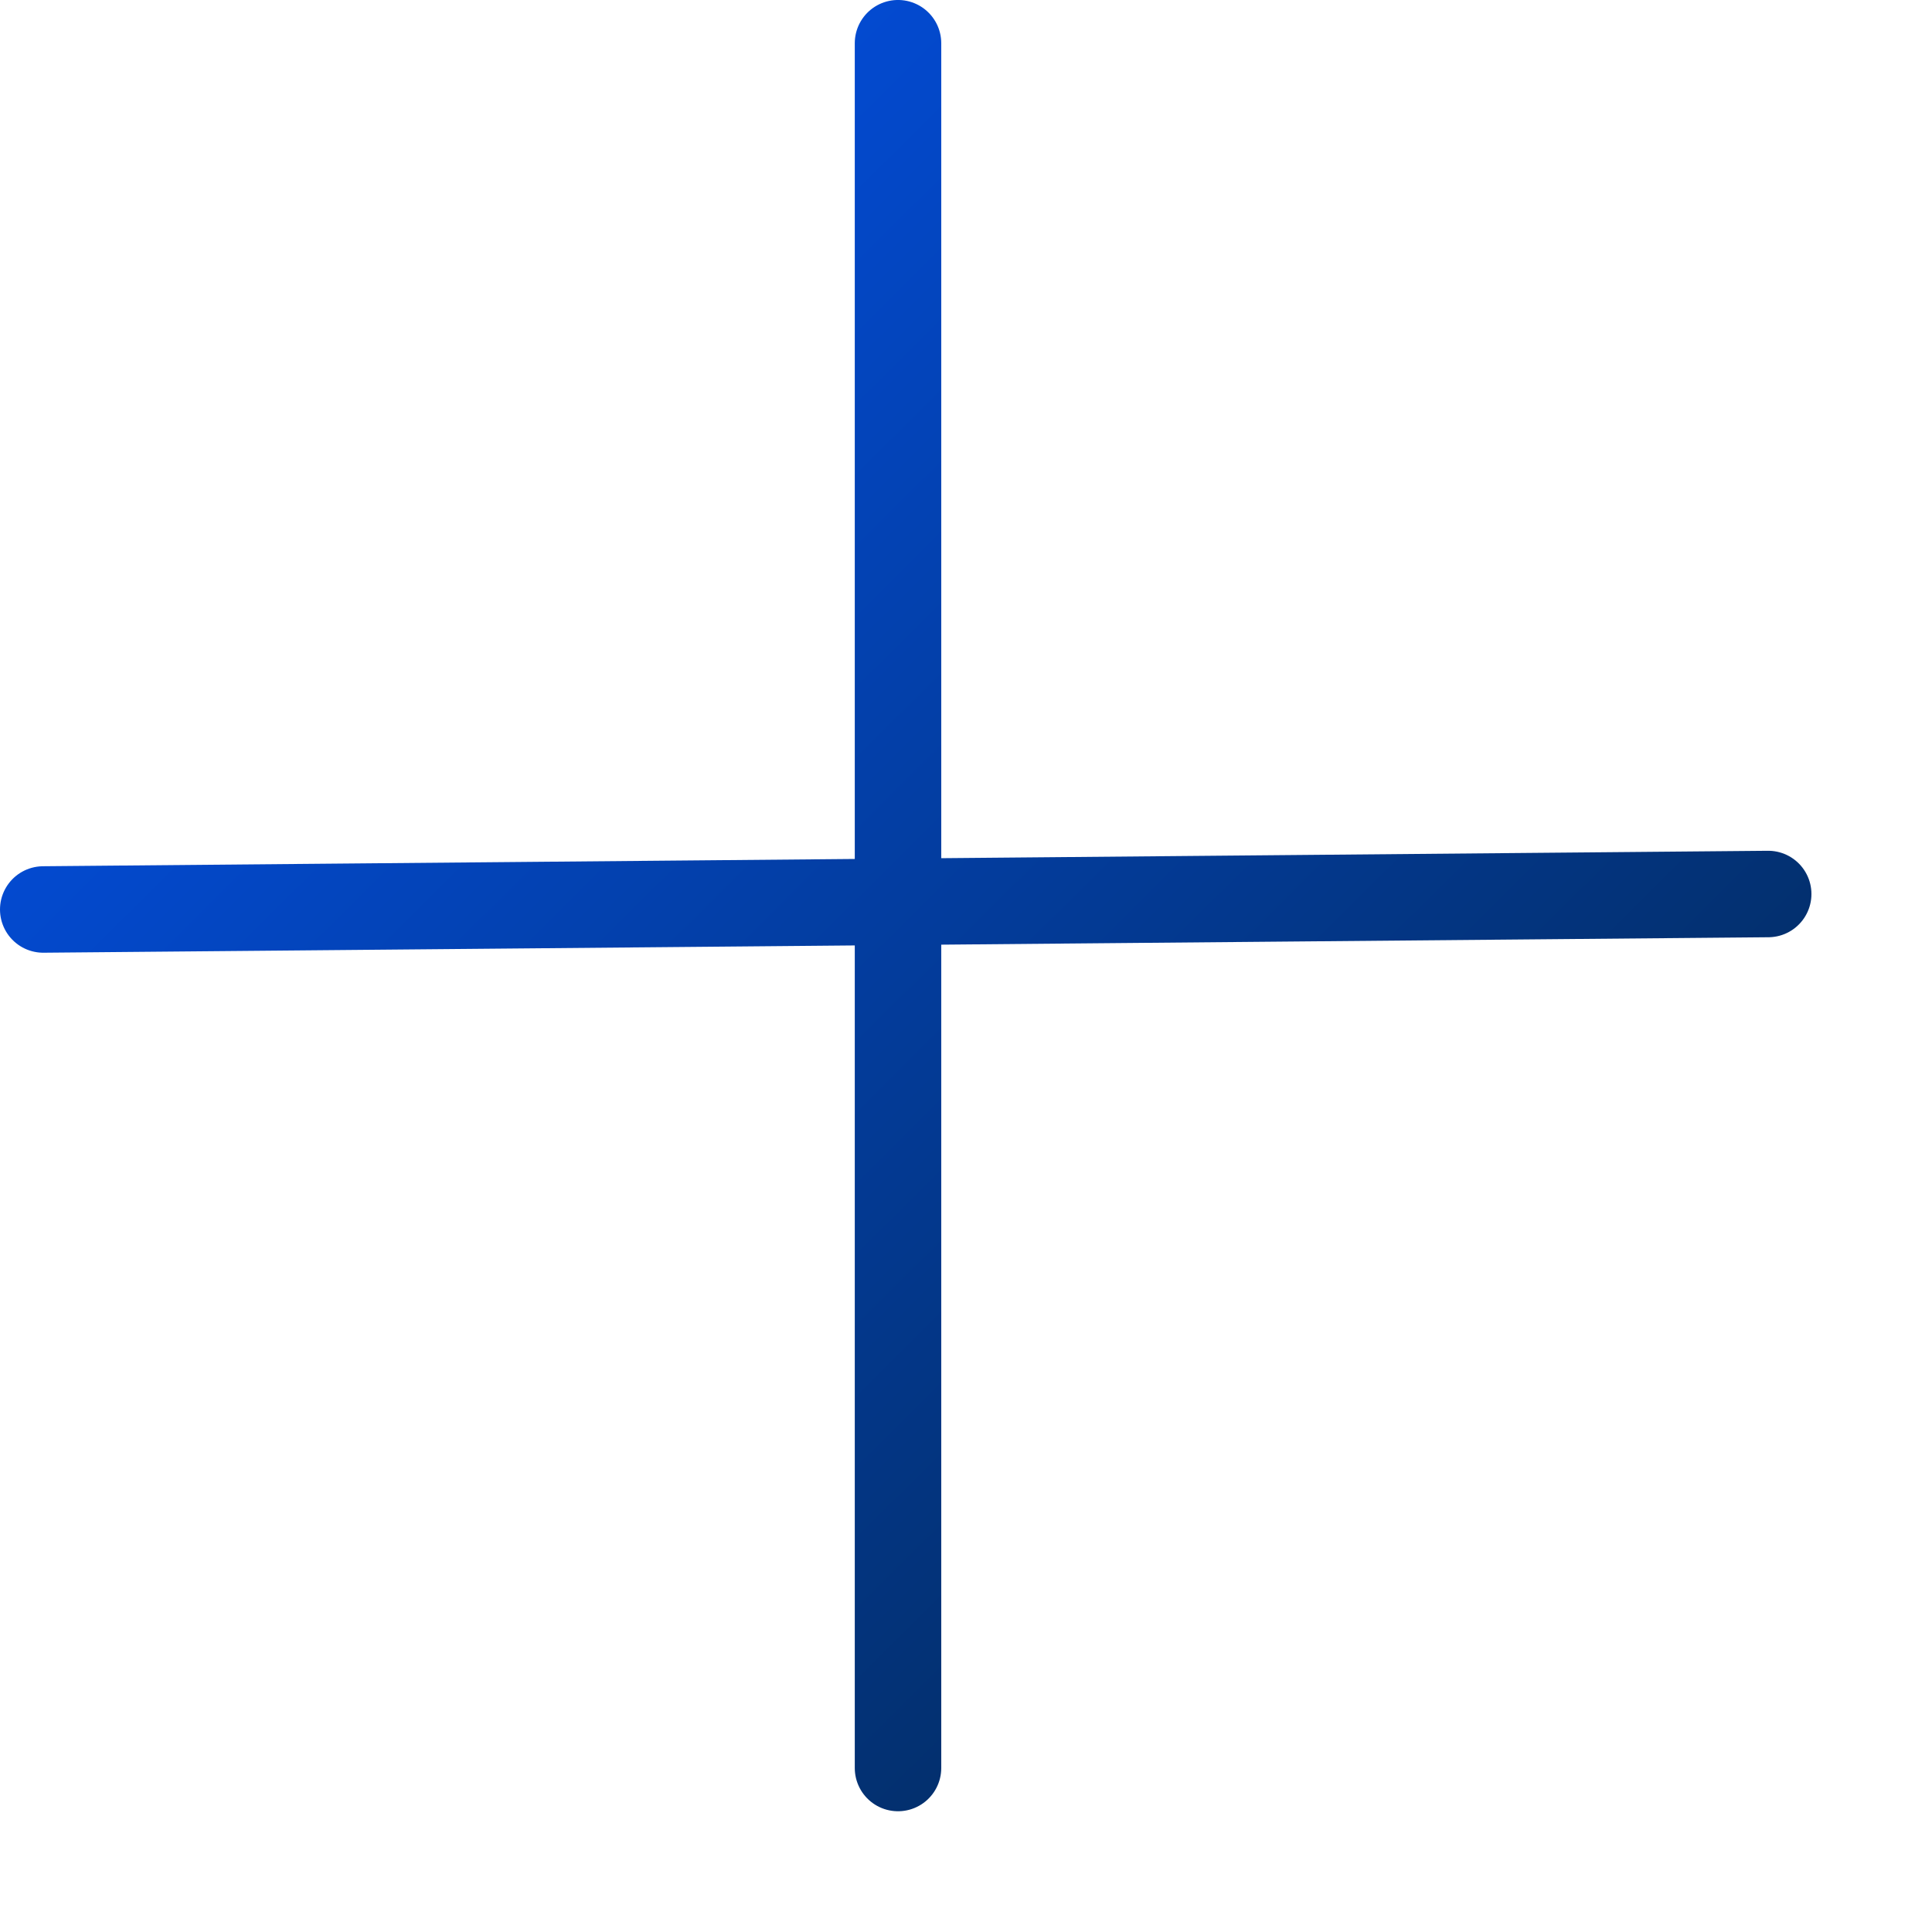 <?xml version="1.0" encoding="UTF-8" standalone="no"?>
<!DOCTYPE svg PUBLIC "-//W3C//DTD SVG 20010904//EN"
"http://www.w3.org/TR/2001/REC-SVG-20010904/DTD/svg10.dtd">
<!-- Created with Inkscape (http://www.inkscape.org/) -->
<svg
   width="300pt"
   height="300pt"
   xmlns="http://www.w3.org/2000/svg"
   xmlns:cc="http://web.resource.org/cc/"
   xmlns:inkscape="http://www.inkscape.org/namespaces/inkscape"
   xmlns:sodipodi="http://sodipodi.sourceforge.net/DTD/sodipodi-0.dtd"
   xmlns:rdf="http://www.w3.org/1999/02/22-rdf-syntax-ns#"
   xmlns:dc="http://purl.org/dc/elements/1.1/"
   xmlns:xlink="http://www.w3.org/1999/xlink"
   id="svg1978"
   sodipodi:version="0.32"
   inkscape:version="0.40"
   sodipodi:docbase="/home/rob/icon play/helpwithopenoffice/in process/commandimagelist_inprocess/lines and shapes"
   sodipodi:docname="line_diagonal.svg">
  <defs
     id="defs3">
    <linearGradient
       inkscape:collect="always"
       xlink:href="#light90to0"
       id="linearGradient18358"
       gradientUnits="userSpaceOnUse"
       x1="183.384"
       y1="18.164"
       x2="183.384"
       y2="346.104" />
    <linearGradient
       inkscape:collect="always"
       xlink:href="#orangetoblackorange"
       id="linearGradient18357"
       gradientUnits="userSpaceOnUse"
       x1="21.641"
       y1="21.7"
       x2="344.81"
       y2="347.246" />
    <radialGradient
       inkscape:collect="always"
       xlink:href="#yelowtoorange"
       id="radialGradient18356"
       gradientUnits="userSpaceOnUse"
       cx="229.196"
       cy="298.505"
       fx="230.512"
       fy="295.851"
       r="163.26" />
    <linearGradient
       inkscape:collect="always"
       xlink:href="#light90to0"
       id="linearGradient18355"
       gradientUnits="userSpaceOnUse"
       gradientTransform="scale(1.019,0.982)"
       x1="278.154"
       y1="300.001"
       x2="328.938"
       y2="346.253" />
    <linearGradient
       inkscape:collect="always"
       xlink:href="#graytoblack"
       id="linearGradient18354"
       gradientUnits="userSpaceOnUse"
       gradientTransform="scale(1.019,0.982)"
       x1="258.112"
       y1="259.133"
       x2="256.329"
       y2="64.907" />
    <radialGradient
       inkscape:collect="always"
       xlink:href="#graytoblack"
       id="radialGradient18353"
       gradientUnits="userSpaceOnUse"
       gradientTransform="scale(1.017,0.983)"
       cx="256.578"
       cy="98.023"
       fx="256.266"
       fy="97.798"
       r="65.751" />
    <linearGradient
       inkscape:collect="always"
       xlink:href="#light90to0"
       id="linearGradient18511"
       gradientUnits="userSpaceOnUse"
       gradientTransform="scale(1.019,0.982)"
       x1="195.908"
       y1="129.965"
       x2="317.409"
       y2="129.965" />
    <linearGradient
       inkscape:collect="always"
       xlink:href="#graytoblack"
       id="linearGradient18510"
       gradientUnits="userSpaceOnUse"
       gradientTransform="scale(1.019,0.982)"
       x1="187.362"
       y1="65.068"
       x2="320.509"
       y2="194.373" />
    <radialGradient
       inkscape:collect="always"
       xlink:href="#graytoblack"
       id="radialGradient18509"
       gradientUnits="userSpaceOnUse"
       gradientTransform="scale(1.017,0.983)"
       cx="291.439"
       cy="173.08"
       fx="292.466"
       fy="172.546"
       r="65.751" />
    <radialGradient
       inkscape:collect="always"
       xlink:href="#linearGradient1977"
       id="radialGradient18445"
       gradientUnits="userSpaceOnUse"
       gradientTransform="matrix(1.149,0,0,0.871,21.429,-245.286)"
       cx="171.952"
       cy="537.744"
       fx="171.952"
       fy="537.744"
       r="23.535" />
    <linearGradient
       id="linearGradient1977">
      <stop
         offset="0"
         style="stop-color:#ffffff;stop-opacity:0.835;"
         id="stop1979" />
      <stop
         offset="1"
         style="stop-color:#ffffff;stop-opacity:0;"
         id="stop1978" />
    </linearGradient>
    <linearGradient
       inkscape:collect="always"
       xlink:href="#linearGradient1977"
       id="linearGradient18444"
       gradientUnits="userSpaceOnUse"
       gradientTransform="matrix(1.42,0,0,0.704,83.036,-296.179)"
       x1="41.78"
       y1="615.313"
       x2="60.868"
       y2="663.165" />
    <radialGradient
       cx="38.797"
       cy="112.961"
       r="67.359"
       fx="38.797"
       fy="112.961"
       id="bluedarktoblackblue"
       gradientUnits="userSpaceOnUse">
      <stop
         style="stop-color:#0356fe;stop-opacity:1;"
         offset="0"
         id="stop2959" />
      <stop
         style="stop-color:#032442;stop-opacity:1;"
         offset="1"
         id="stop2960" />
    </radialGradient>
    <linearGradient
       inkscape:collect="always"
       xlink:href="#bluedarktoblackblue"
       id="linearGradient18443"
       gradientUnits="userSpaceOnUse"
       gradientTransform="scale(0.997,1.003)"
       x1="-271.968"
       y1="-0.913"
       x2="-365.856"
       y2="-94.743" />
    <radialGradient
       cx="38.797"
       cy="112.961"
       r="67.359"
       fx="38.797"
       fy="112.961"
       id="bluelignonlinblu"
       gradientUnits="userSpaceOnUse">
      <stop
         style="stop-color:#d9ffff;stop-opacity:1;"
         offset="0.006"
         id="stop84" />
      <stop
         style="stop-color:#95d9ff;stop-opacity:1;"
         offset="0.135"
         id="stop86" />
      <stop
         style="stop-color:#68b9ff;stop-opacity:1;"
         offset="0.32"
         id="stop88" />
      <stop
         style="stop-color:#3293fe;stop-opacity:1;"
         offset="0.568"
         id="stop90" />
      <stop
         style="stop-color:#107bfe;stop-opacity:1;"
         offset="0.753"
         id="stop92" />
      <stop
         style="stop-color:#0372fe;stop-opacity:1;"
         offset="0.854"
         id="stop94" />
      <stop
         style="stop-color:#0356fe;stop-opacity:1;"
         offset="1"
         id="stop96" />
    </radialGradient>
    <linearGradient
       inkscape:collect="always"
       xlink:href="#bluelignonlinblu"
       id="linearGradient18442"
       gradientUnits="userSpaceOnUse"
       gradientTransform="scale(0.997,1.003)"
       x1="-271.649"
       y1="-1.373"
       x2="-365.213"
       y2="-94.404" />
    <linearGradient
       inkscape:collect="always"
       xlink:href="#light90to0"
       id="linearGradient18441"
       gradientUnits="userSpaceOnUse"
       gradientTransform="scale(1.019,0.982)"
       x1="195.908"
       y1="129.965"
       x2="317.409"
       y2="129.965" />
    <linearGradient
       inkscape:collect="always"
       xlink:href="#graytoblack"
       id="linearGradient18440"
       gradientUnits="userSpaceOnUse"
       gradientTransform="scale(1.019,0.982)"
       x1="187.362"
       y1="65.068"
       x2="320.509"
       y2="194.373" />
    <radialGradient
       inkscape:collect="always"
       xlink:href="#graytoblack"
       id="radialGradient18439"
       gradientUnits="userSpaceOnUse"
       gradientTransform="scale(1.017,0.983)"
       cx="291.439"
       cy="173.08"
       fx="292.466"
       fy="172.546"
       r="65.751" />
    <linearGradient
       inkscape:collect="always"
       xlink:href="#light90to0"
       id="linearGradient18474"
       gradientUnits="userSpaceOnUse"
       gradientTransform="scale(1.019,0.982)"
       x1="195.908"
       y1="129.965"
       x2="317.409"
       y2="129.965" />
    <linearGradient
       inkscape:collect="always"
       xlink:href="#graytoblack"
       id="linearGradient18473"
       gradientUnits="userSpaceOnUse"
       gradientTransform="scale(1.019,0.982)"
       x1="187.362"
       y1="65.068"
       x2="320.509"
       y2="194.373" />
    <radialGradient
       inkscape:collect="always"
       xlink:href="#graytoblack"
       id="radialGradient18472"
       gradientUnits="userSpaceOnUse"
       gradientTransform="scale(1.017,0.983)"
       cx="291.439"
       cy="173.08"
       fx="292.466"
       fy="172.546"
       r="65.751" />
    <linearGradient
       inkscape:collect="always"
       xlink:href="#light90to0"
       id="linearGradient18471"
       gradientUnits="userSpaceOnUse"
       gradientTransform="scale(1.019,0.982)"
       x1="278.154"
       y1="300.001"
       x2="328.938"
       y2="346.253" />
    <linearGradient
       inkscape:collect="always"
       xlink:href="#graytoblack"
       id="linearGradient18470"
       gradientUnits="userSpaceOnUse"
       gradientTransform="scale(1.019,0.982)"
       x1="258.112"
       y1="259.133"
       x2="256.329"
       y2="64.907" />
    <radialGradient
       inkscape:collect="always"
       xlink:href="#graytoblack"
       id="radialGradient18469"
       gradientUnits="userSpaceOnUse"
       gradientTransform="scale(1.017,0.983)"
       cx="256.578"
       cy="98.023"
       fx="256.266"
       fy="97.798"
       r="65.751" />
    <linearGradient
       inkscape:collect="always"
       xlink:href="#light90to0"
       id="linearGradient18413"
       gradientUnits="userSpaceOnUse"
       gradientTransform="scale(1.019,0.982)"
       x1="195.908"
       y1="129.965"
       x2="317.409"
       y2="129.965" />
    <linearGradient
       inkscape:collect="always"
       xlink:href="#graytoblack"
       id="linearGradient18412"
       gradientUnits="userSpaceOnUse"
       gradientTransform="scale(1.019,0.982)"
       x1="187.362"
       y1="65.068"
       x2="320.509"
       y2="194.373" />
    <radialGradient
       inkscape:collect="always"
       xlink:href="#graytoblack"
       id="radialGradient18411"
       gradientUnits="userSpaceOnUse"
       gradientTransform="scale(1.017,0.983)"
       cx="291.439"
       cy="173.08"
       fx="292.466"
       fy="172.546"
       r="65.751" />
    <linearGradient
       inkscape:collect="always"
       xlink:href="#light90to0"
       id="linearGradient18410"
       gradientUnits="userSpaceOnUse"
       x1="183.384"
       y1="18.164"
       x2="183.384"
       y2="346.104" />
    <linearGradient
       id="orangetoblackorange">
      <stop
         style="stop-color:#ff8b00;stop-opacity:1;"
         offset="0"
         id="stop4207" />
      <stop
         style="stop-color:#4d0200;stop-opacity:1;"
         offset="1"
         id="stop4209" />
    </linearGradient>
    <linearGradient
       inkscape:collect="always"
       xlink:href="#orangetoblackorange"
       id="linearGradient18409"
       gradientUnits="userSpaceOnUse"
       x1="21.641"
       y1="21.7"
       x2="344.81"
       y2="347.246" />
    <linearGradient
       id="yelowtoorange">
      <stop
         style="stop-color:#ffff00;stop-opacity:1;"
         offset="0"
         id="stop3105" />
      <stop
         style="stop-color:#ff8c00;stop-opacity:1;"
         offset="1"
         id="stop3107" />
    </linearGradient>
    <radialGradient
       inkscape:collect="always"
       xlink:href="#yelowtoorange"
       id="radialGradient18408"
       gradientUnits="userSpaceOnUse"
       cx="229.196"
       cy="298.505"
       fx="230.512"
       fy="295.851"
       r="163.26" />
    <linearGradient
       inkscape:collect="always"
       xlink:href="#light90to0"
       id="linearGradient18528"
       gradientUnits="userSpaceOnUse"
       gradientTransform="scale(1.019,0.982)"
       x1="278.154"
       y1="300.001"
       x2="328.938"
       y2="346.253" />
    <linearGradient
       inkscape:collect="always"
       xlink:href="#graytoblack"
       id="linearGradient18527"
       gradientUnits="userSpaceOnUse"
       gradientTransform="scale(1.019,0.982)"
       x1="258.112"
       y1="259.133"
       x2="256.329"
       y2="64.907" />
    <radialGradient
       inkscape:collect="always"
       xlink:href="#graytoblack"
       id="radialGradient18526"
       gradientUnits="userSpaceOnUse"
       gradientTransform="scale(1.017,0.983)"
       cx="256.578"
       cy="98.023"
       fx="256.266"
       fy="97.798"
       r="65.751" />
    <linearGradient
       id="light90to0">
      <stop
         style="stop-color:#ffffff;stop-opacity:0.902;"
         offset="0"
         id="stop1890" />
      <stop
         style="stop-color:#ffffff;stop-opacity:0;"
         offset="1"
         id="stop1892" />
    </linearGradient>
    <linearGradient
       id="graytoblack">
      <stop
         style="stop-color:#7d7d7d;stop-opacity:1;"
         offset="0"
         id="stop5097" />
      <stop
         style="stop-color:#000000;stop-opacity:1;"
         offset="1"
         id="stop5098" />
    </linearGradient>
    <linearGradient
       inkscape:collect="always"
       xlink:href="#bluedarktoblackblue"
       id="linearGradient10675"
       gradientTransform="matrix(0.997,0,0,0.997,-1.37,-2.34)"
       x1="2.736"
       y1="3.679"
       x2="370.75"
       y2="374.321"
       gradientUnits="userSpaceOnUse" />
  </defs>
  <sodipodi:namedview
     id="base"
     pagecolor="#ffffff"
     bordercolor="#666666"
     borderopacity="1.0"
     inkscape:pageopacity="0.0"
     inkscape:pageshadow="2"
     inkscape:zoom="0.78358169"
     inkscape:cx="176.09775"
     inkscape:cy="73.527467"
     inkscape:current-layer="layer1"
     showgrid="false"
     inkscape:grid-bbox="false"
     gridspacingy="1pt"
     gridspacingx="1pt"
     gridoriginy="0pt"
     gridoriginx="0pt"
     inkscape:window-width="686"
     inkscape:window-height="592"
     inkscape:window-x="330"
     inkscape:window-y="123" />
  <g
     id="layer1"
     inkscape:label="Layer 1"
     inkscape:groupmode="layer">
    <path
       id="path2028"
       style="fill:none;fill-opacity:0.75;fill-rule:evenodd;stroke:#000000;stroke-width:0.25pt;stroke-linecap:butt;stroke-linejoin:miter;stroke-opacity:0;"
       d="M 0.848,375 L 375.848,0.848M 375.848,375 L 0.848,0.848" />
    <path
       id="path18514"
       style="fill:none;fill-opacity:0.75;fill-rule:evenodd;stroke:url(#linearGradient10675);stroke-width:17.903;stroke-linecap:round;stroke-linejoin:miter;stroke-miterlimit:4;stroke-opacity:1"
       d="M 8.951,188.298 L 366.086,185.095 M 185.924,366.049 L 185.924,8.946" />
  </g>
</svg>
